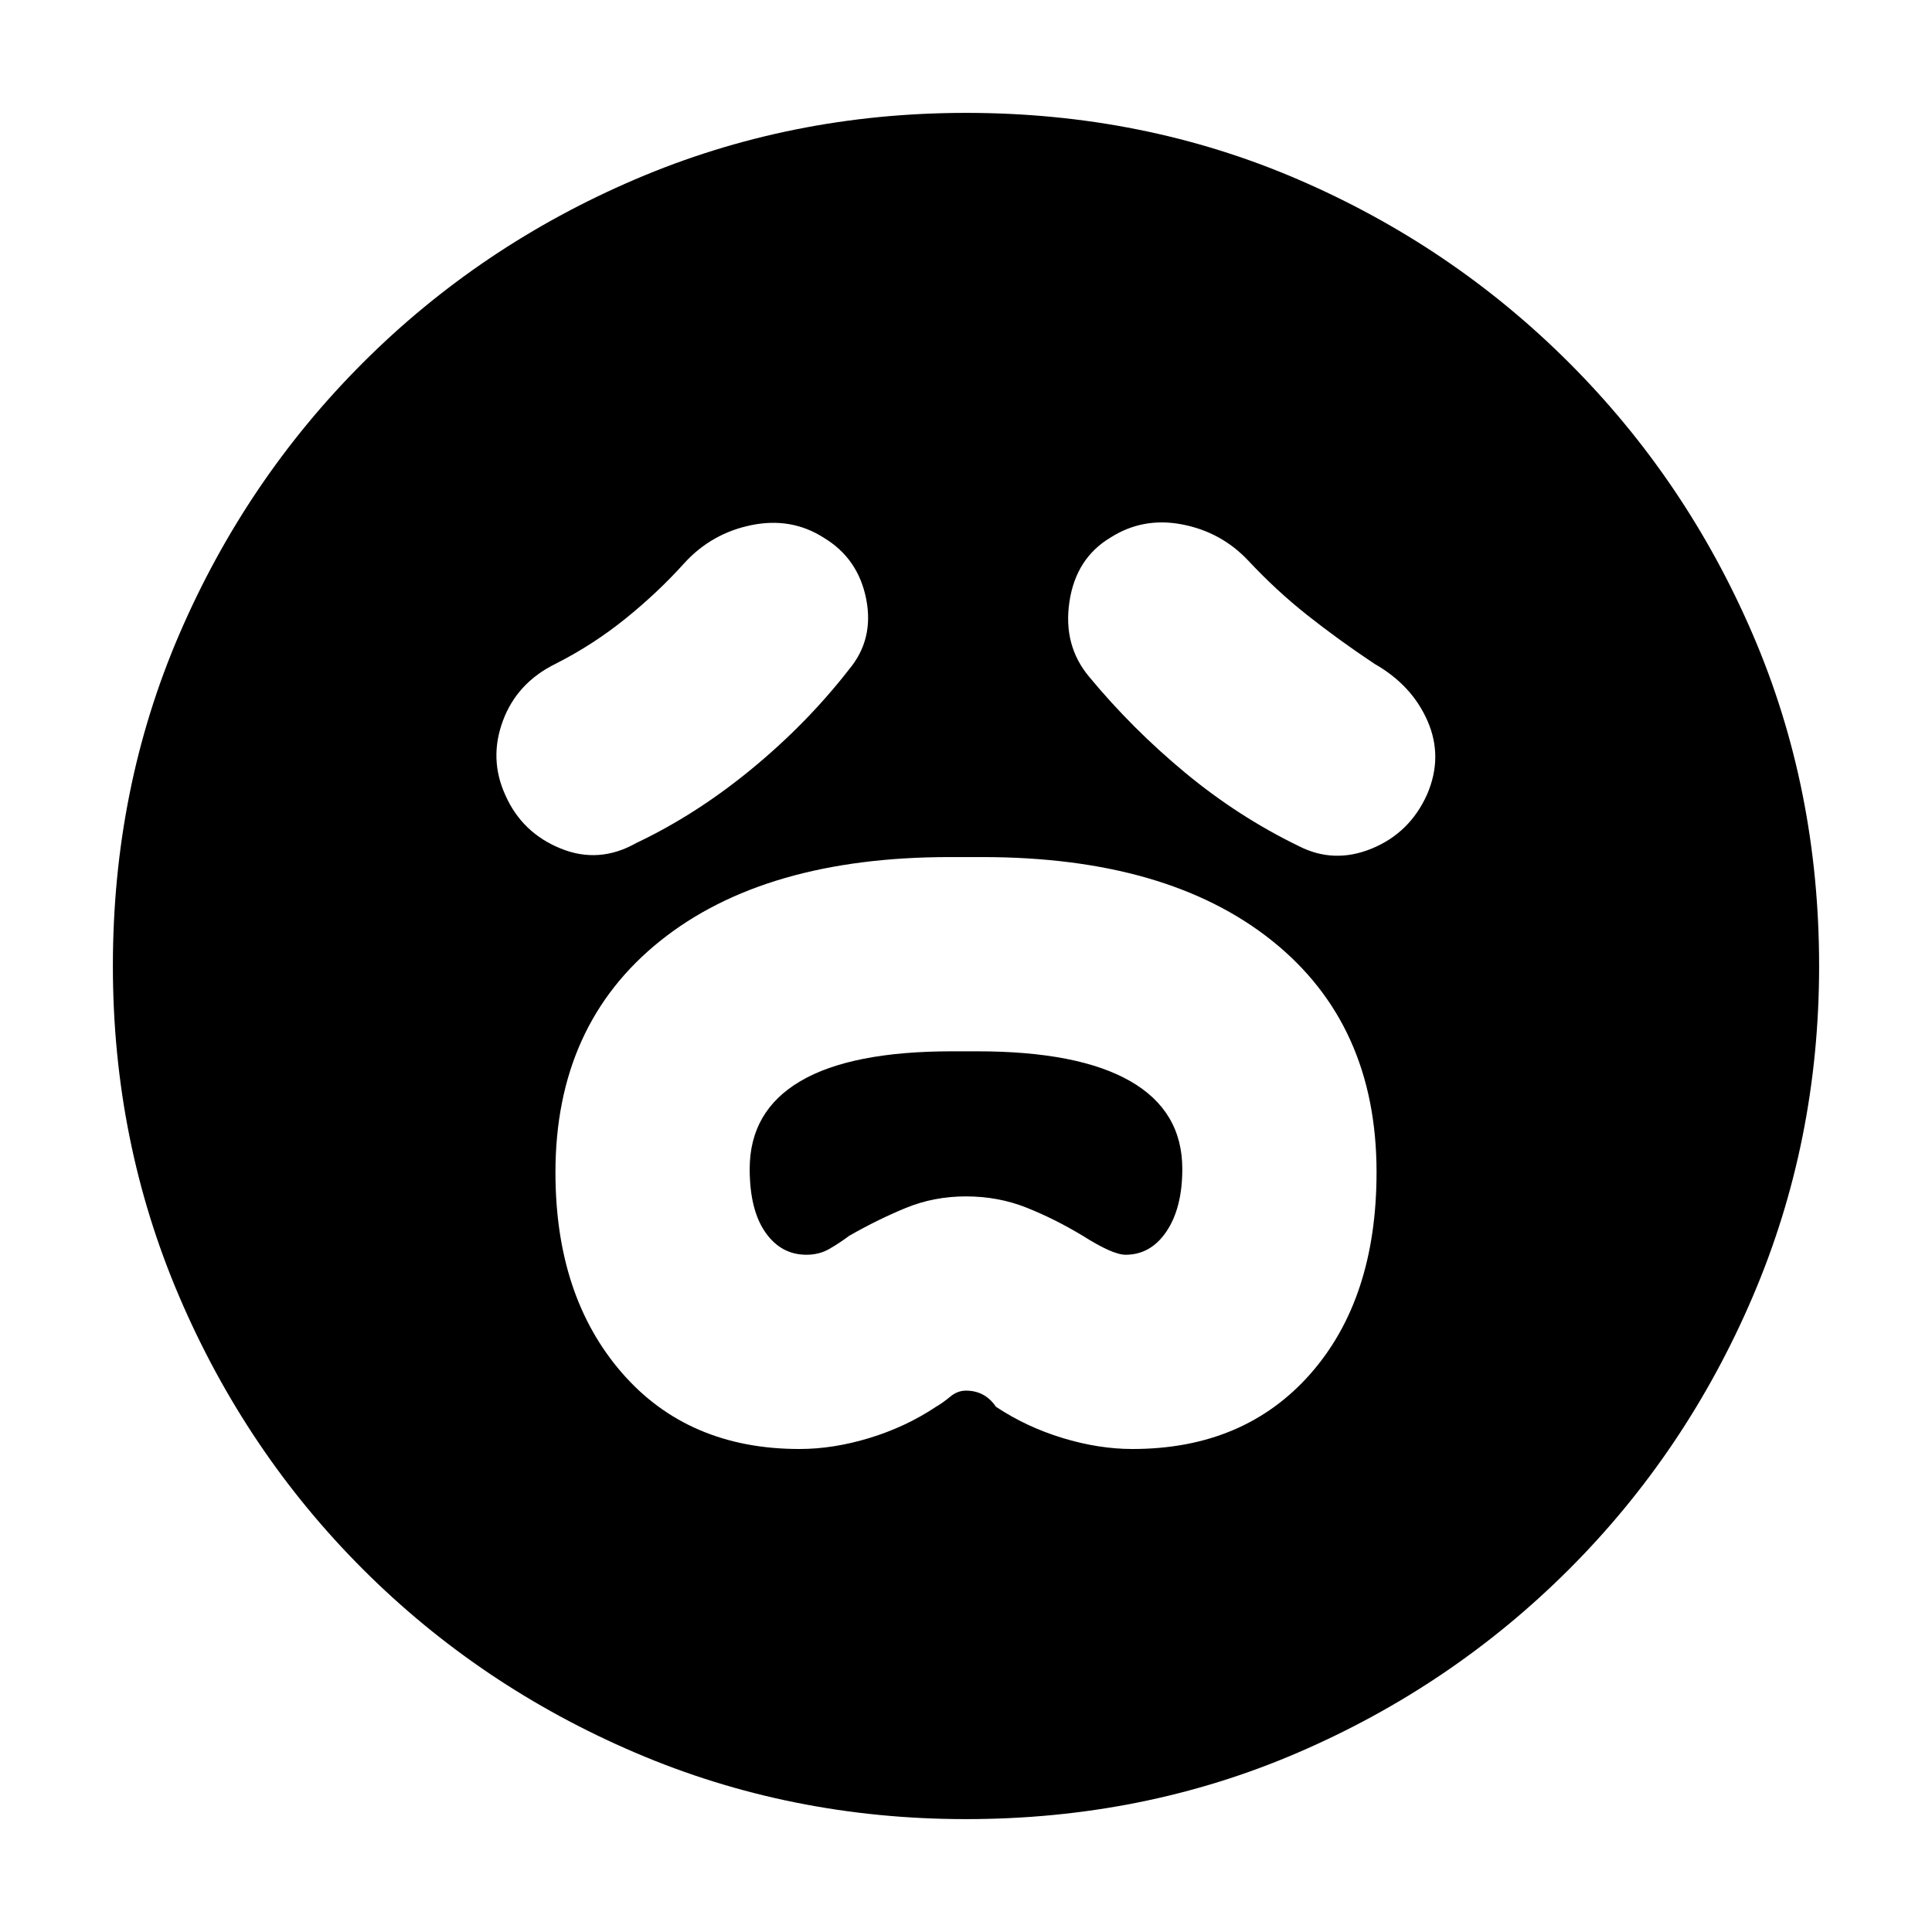 <svg xmlns="http://www.w3.org/2000/svg" height="20" viewBox="0 -960 960 960" width="20"><path d="M397.28-240q16.85 0 34.85-5.5t33-15.5q3.44-2 7.03-5 3.59-3 7.84-3 9.43 0 14.87 8 15 10 33 15.5t34.85 5.5q55.49 0 88.39-37.32Q684-314.64 684-377.57q0-73.52-52-115.04-52-41.52-144-41.52h-16q-92 0-144 41.7-52 41.69-52 115.02Q276-316 308.89-278q32.9 38 88.39 38Zm3.42-96.52q-12.62 0-20.4-11.15-7.78-11.16-7.78-31.5 0-28.79 25.21-43.62 25.2-14.82 75.35-14.82h12.51q50.15 0 76.02 14.82 25.87 14.83 25.87 43.62 0 19.34-7.82 31-7.82 11.65-20.36 11.65-6.43 0-21.3-9.44-14-8.44-28-14-14-5.56-30-5.56t-30 5.78q-14 5.77-28 13.78-4.59 3.44-9.73 6.44-5.14 3-11.57 3Zm21.13-290.78q12.56-15 8.56-35.13-4-20.14-21.13-30.42-16.13-10.28-35.98-6.2-19.85 4.08-33.41 19.05-13 14.43-29.12 27.43-16.11 13-34.75 22.44-19.13 9.43-26.13 28.34-7 18.92 1.28 36.99 8.28 18.63 27.42 26.41 19.13 7.78 37.69-2.78 29.57-14 57.1-36.63 27.54-22.63 48.47-49.5Zm119.34 3.56q21.41 25.89 47.77 47.73 26.36 21.84 56.36 36.4 17.57 9 36.42 1.22t27.41-26.91q8-18.57.22-36.42T683-630.13q-18-12-33.43-24.22-15.44-12.22-29.44-27.22-13.46-14.18-32.86-17.87-19.4-3.69-35.53 6.59-17.13 10.28-20.35 31.92-3.22 21.63 9.78 37.19ZM480-56.09q-87.25 0-164.42-33.04-77.17-33.04-135.29-91.16-58.12-58.12-91.16-135.29Q56.09-392.75 56.09-480q0-88.25 33.04-164.92 33.04-76.67 91.16-134.79 58.12-58.12 135.29-91.16 77.17-33.04 164.42-33.04 88.25 0 164.92 33.04 76.67 33.04 134.79 91.16 58.12 58.12 91.16 134.79 33.04 76.67 33.04 164.92 0 87.25-33.04 164.42-33.04 77.17-91.16 135.29-58.12 58.12-134.79 91.16Q568.25-56.09 480-56.09Z"/></svg>